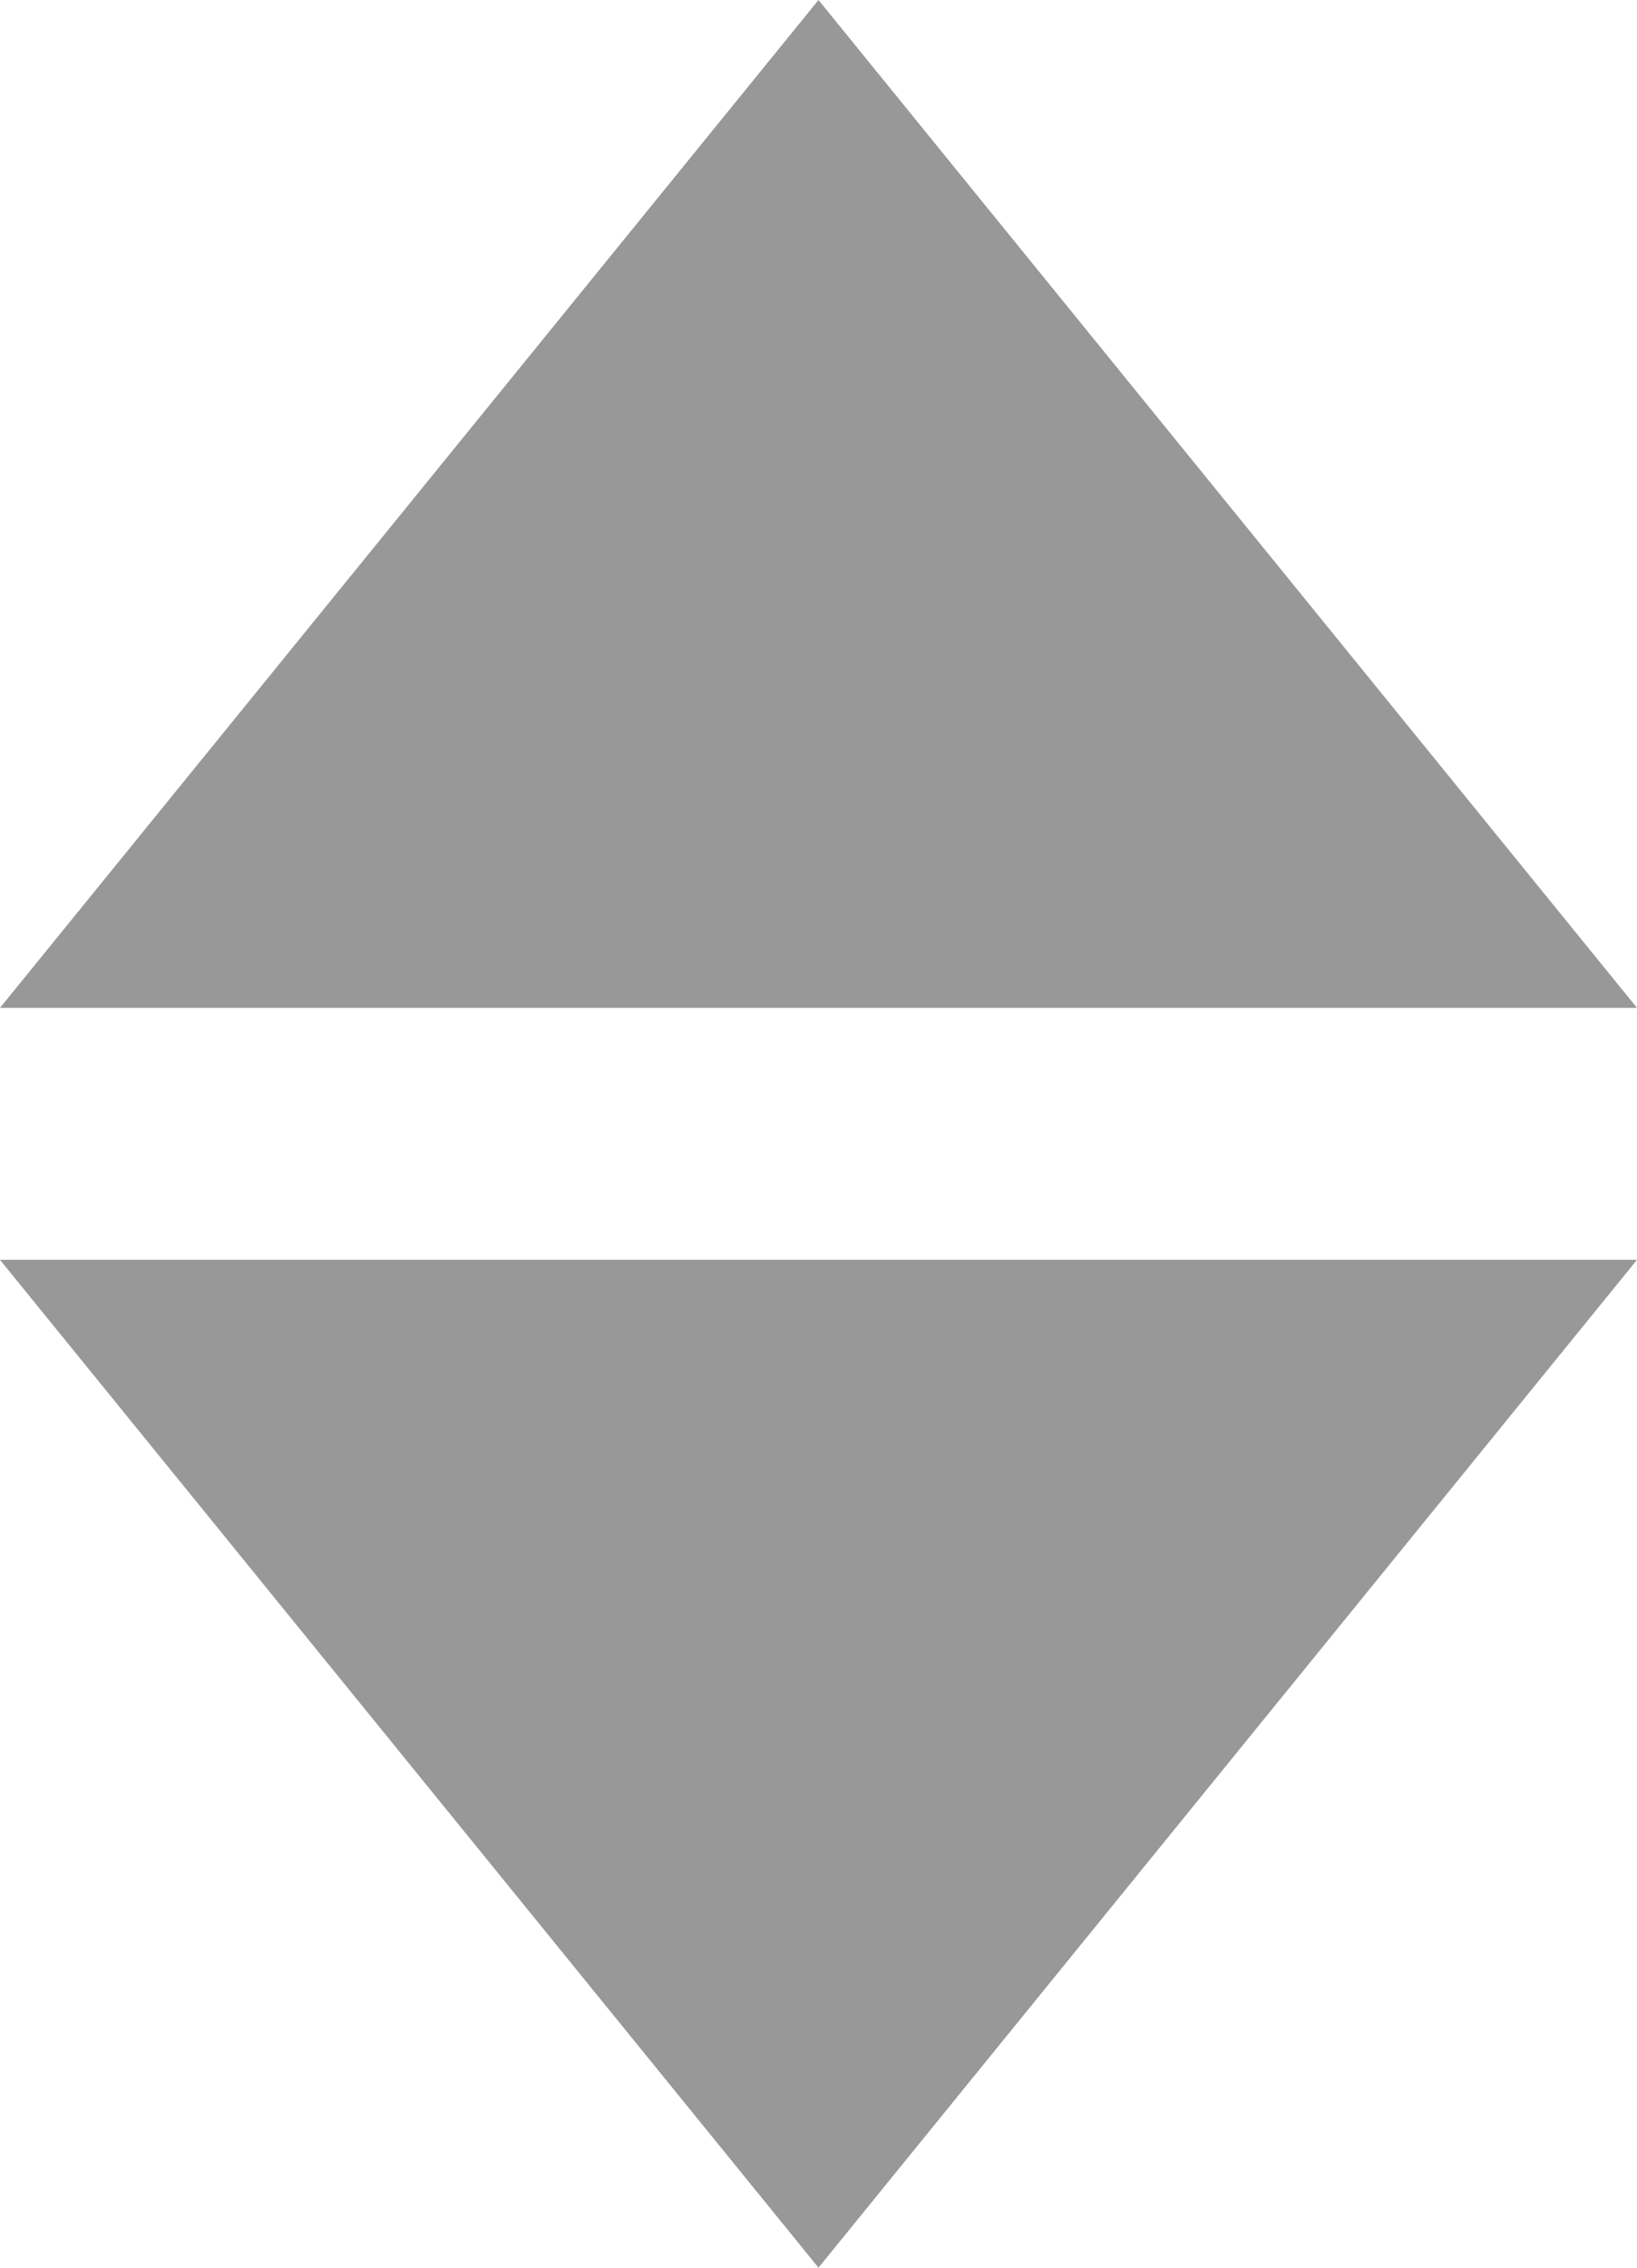 <svg xmlns="http://www.w3.org/2000/svg" width="13" height="18" viewBox="0 0 13 18">
  <g id="Group_17947" data-name="Group 17947" transform="translate(-280 -510)">
    <path id="Polygon_7" data-name="Polygon 7" d="M6.5,0,13,8H0Z" transform="translate(280 510)" fill="#989898"/>
    <path id="Polygon_8" data-name="Polygon 8" d="M6.5,0,13,8H0Z" transform="translate(293 528) rotate(180)" fill="#989898"/>
  </g>
</svg>
